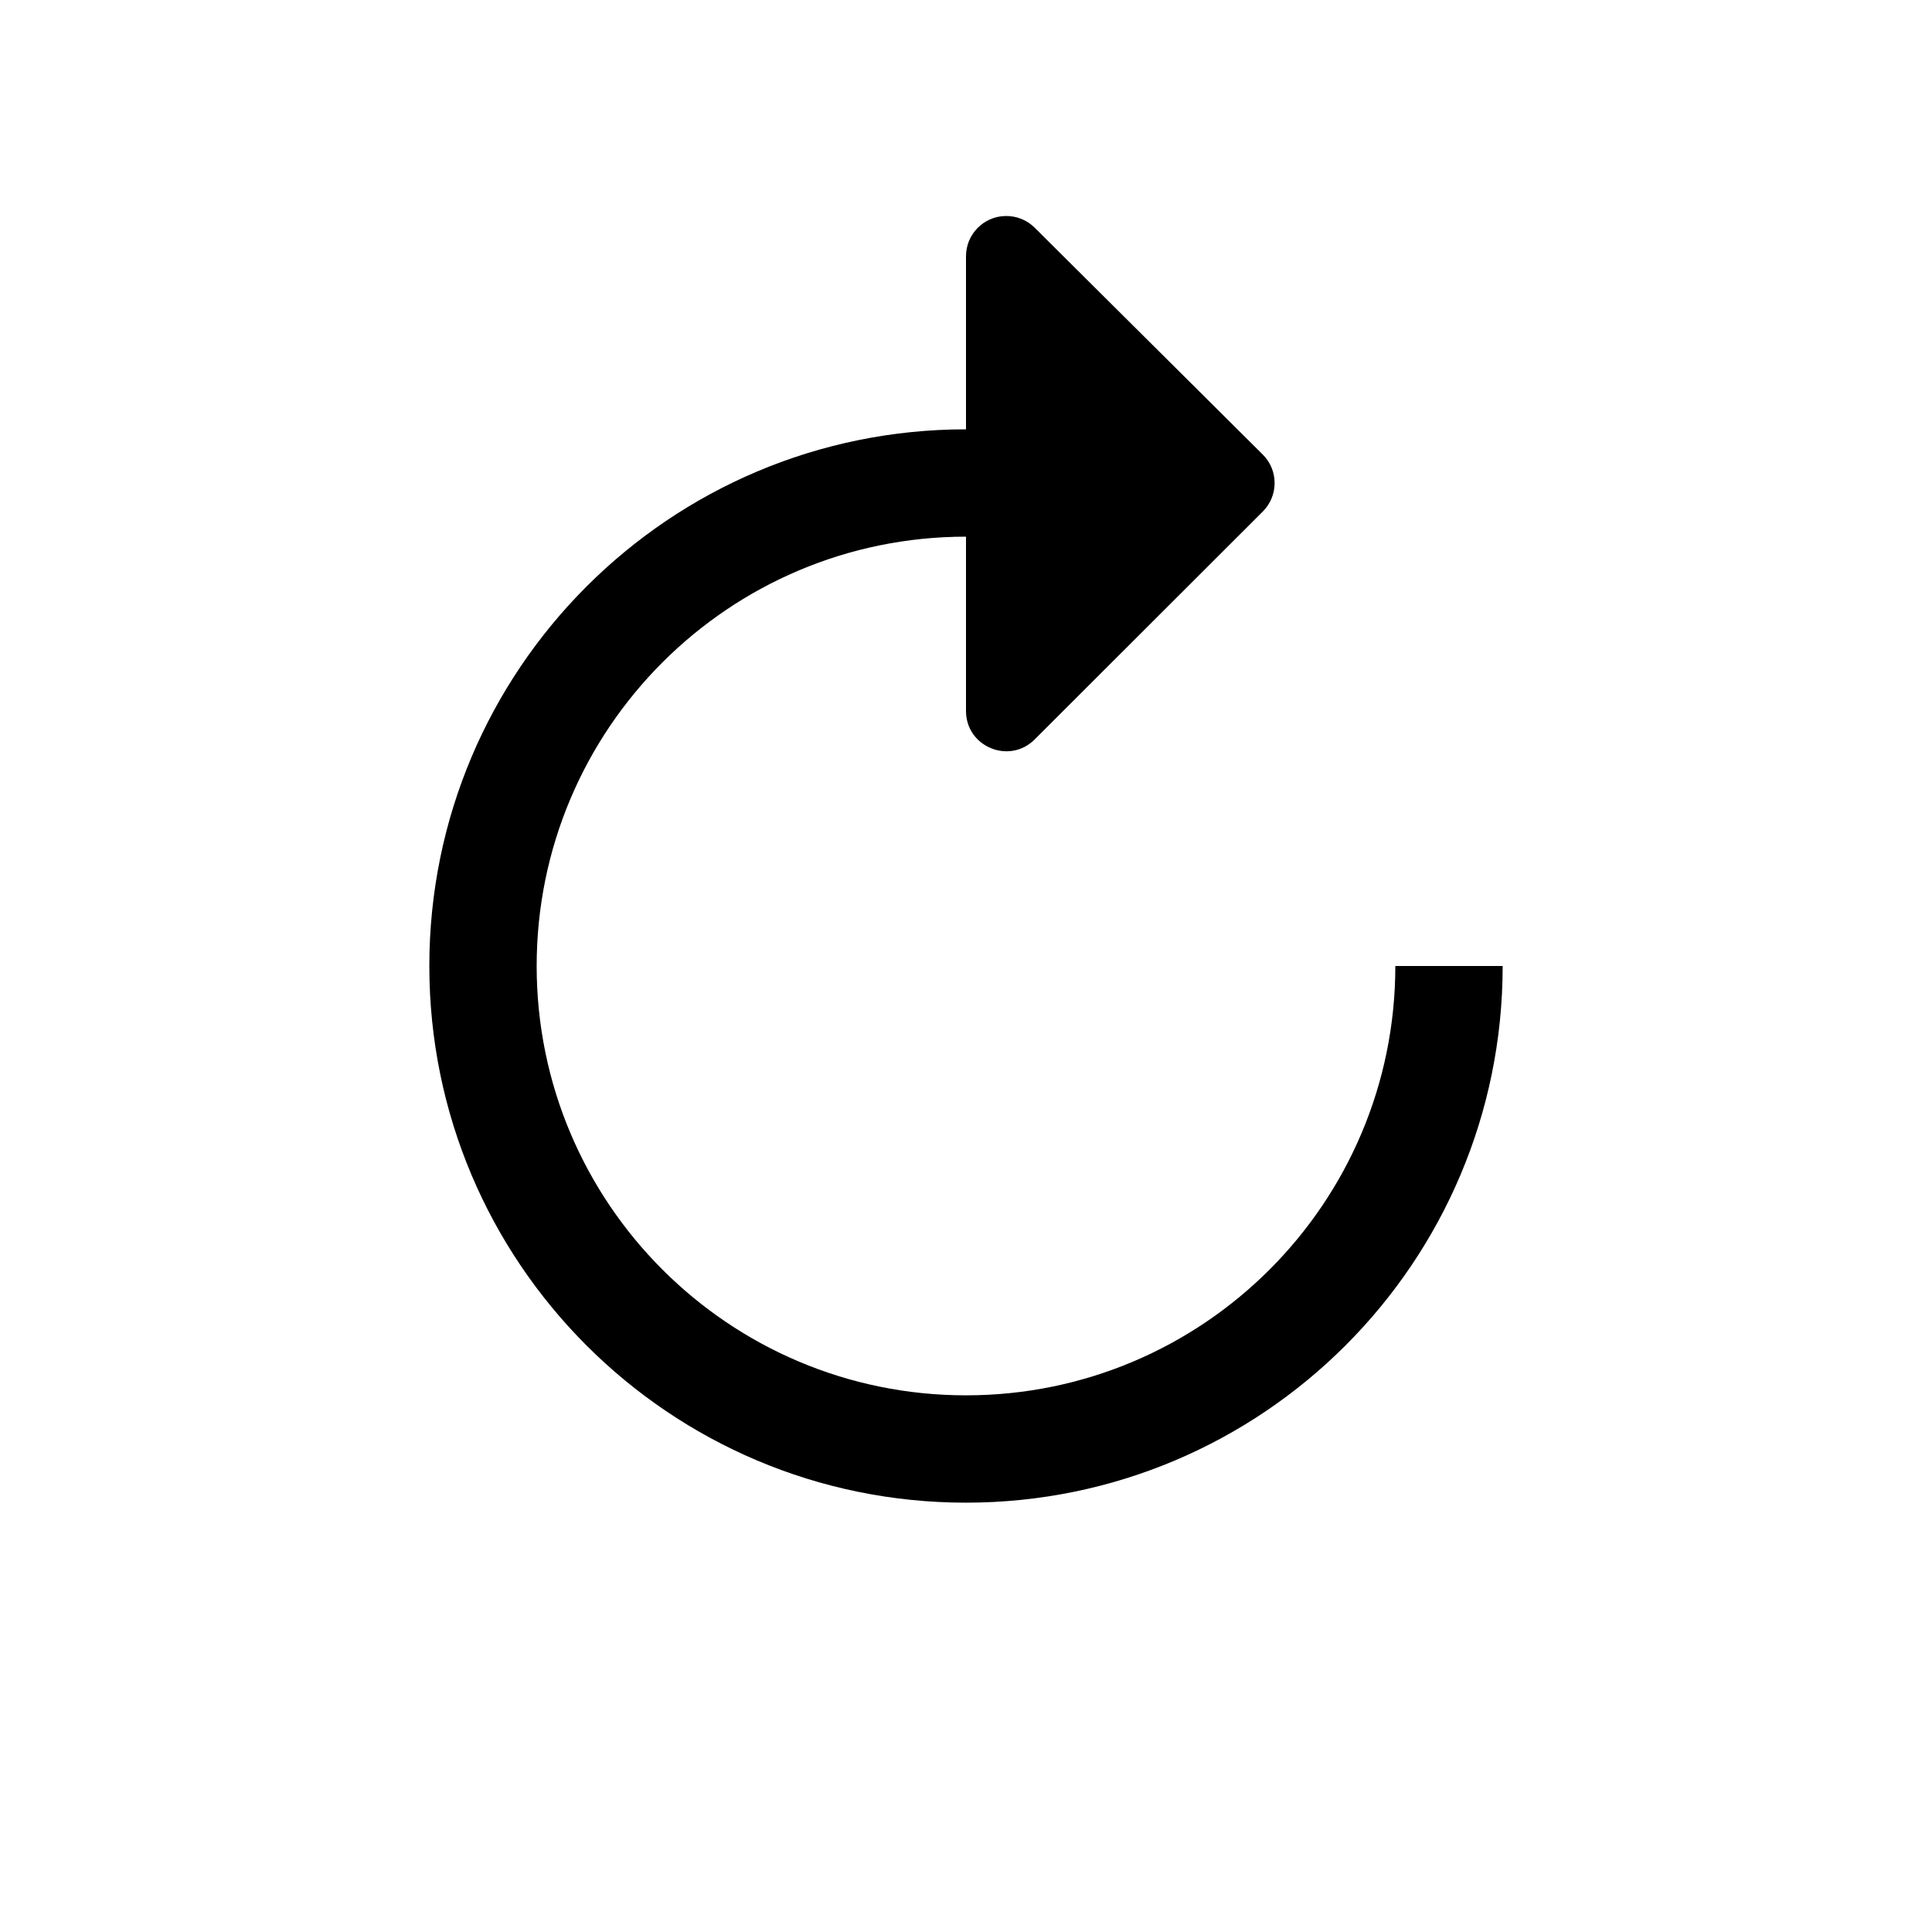 <svg xmlns="http://www.w3.org/2000/svg" xmlns:svg="http://www.w3.org/2000/svg" id="SVGRoot" width="36" height="36" version="1.1" viewBox="0 0 36 36"><g id="layer1"><path style="opacity:1;fill:#000;fill-opacity:1;stroke:none;stroke-width:2;stroke-linecap:round;stroke-linejoin:round;stroke-miterlimit:4;stroke-dasharray:none;stroke-dashoffset:0;stroke-opacity:1;paint-order:markers fill stroke" id="path2737" d="m 18.736,4.025 c -0.409,0.007 -0.736,0.341 -0.736,0.75 V 8 C 12.477,8 8,12.477 8,18 c 0,5.523 4.477,10 10,10 5.523,0 10,-4.477 10,-10 h -2 c 0,4.418 -3.582,8 -8,8 -4.418,0 -8,-3.582 -8,-8 0,-4.418 3.582,-8 8,-8 v 3.248 c 2.6e-4,0.667 0.806,1.002 1.279,0.531 L 23.531,9.531 c 0.293,-0.294 0.293,-0.77 -0.002,-1.062 l -4.25,-4.227 C 19.135,4.099 18.939,4.021 18.736,4.025 Z"/></g></svg>